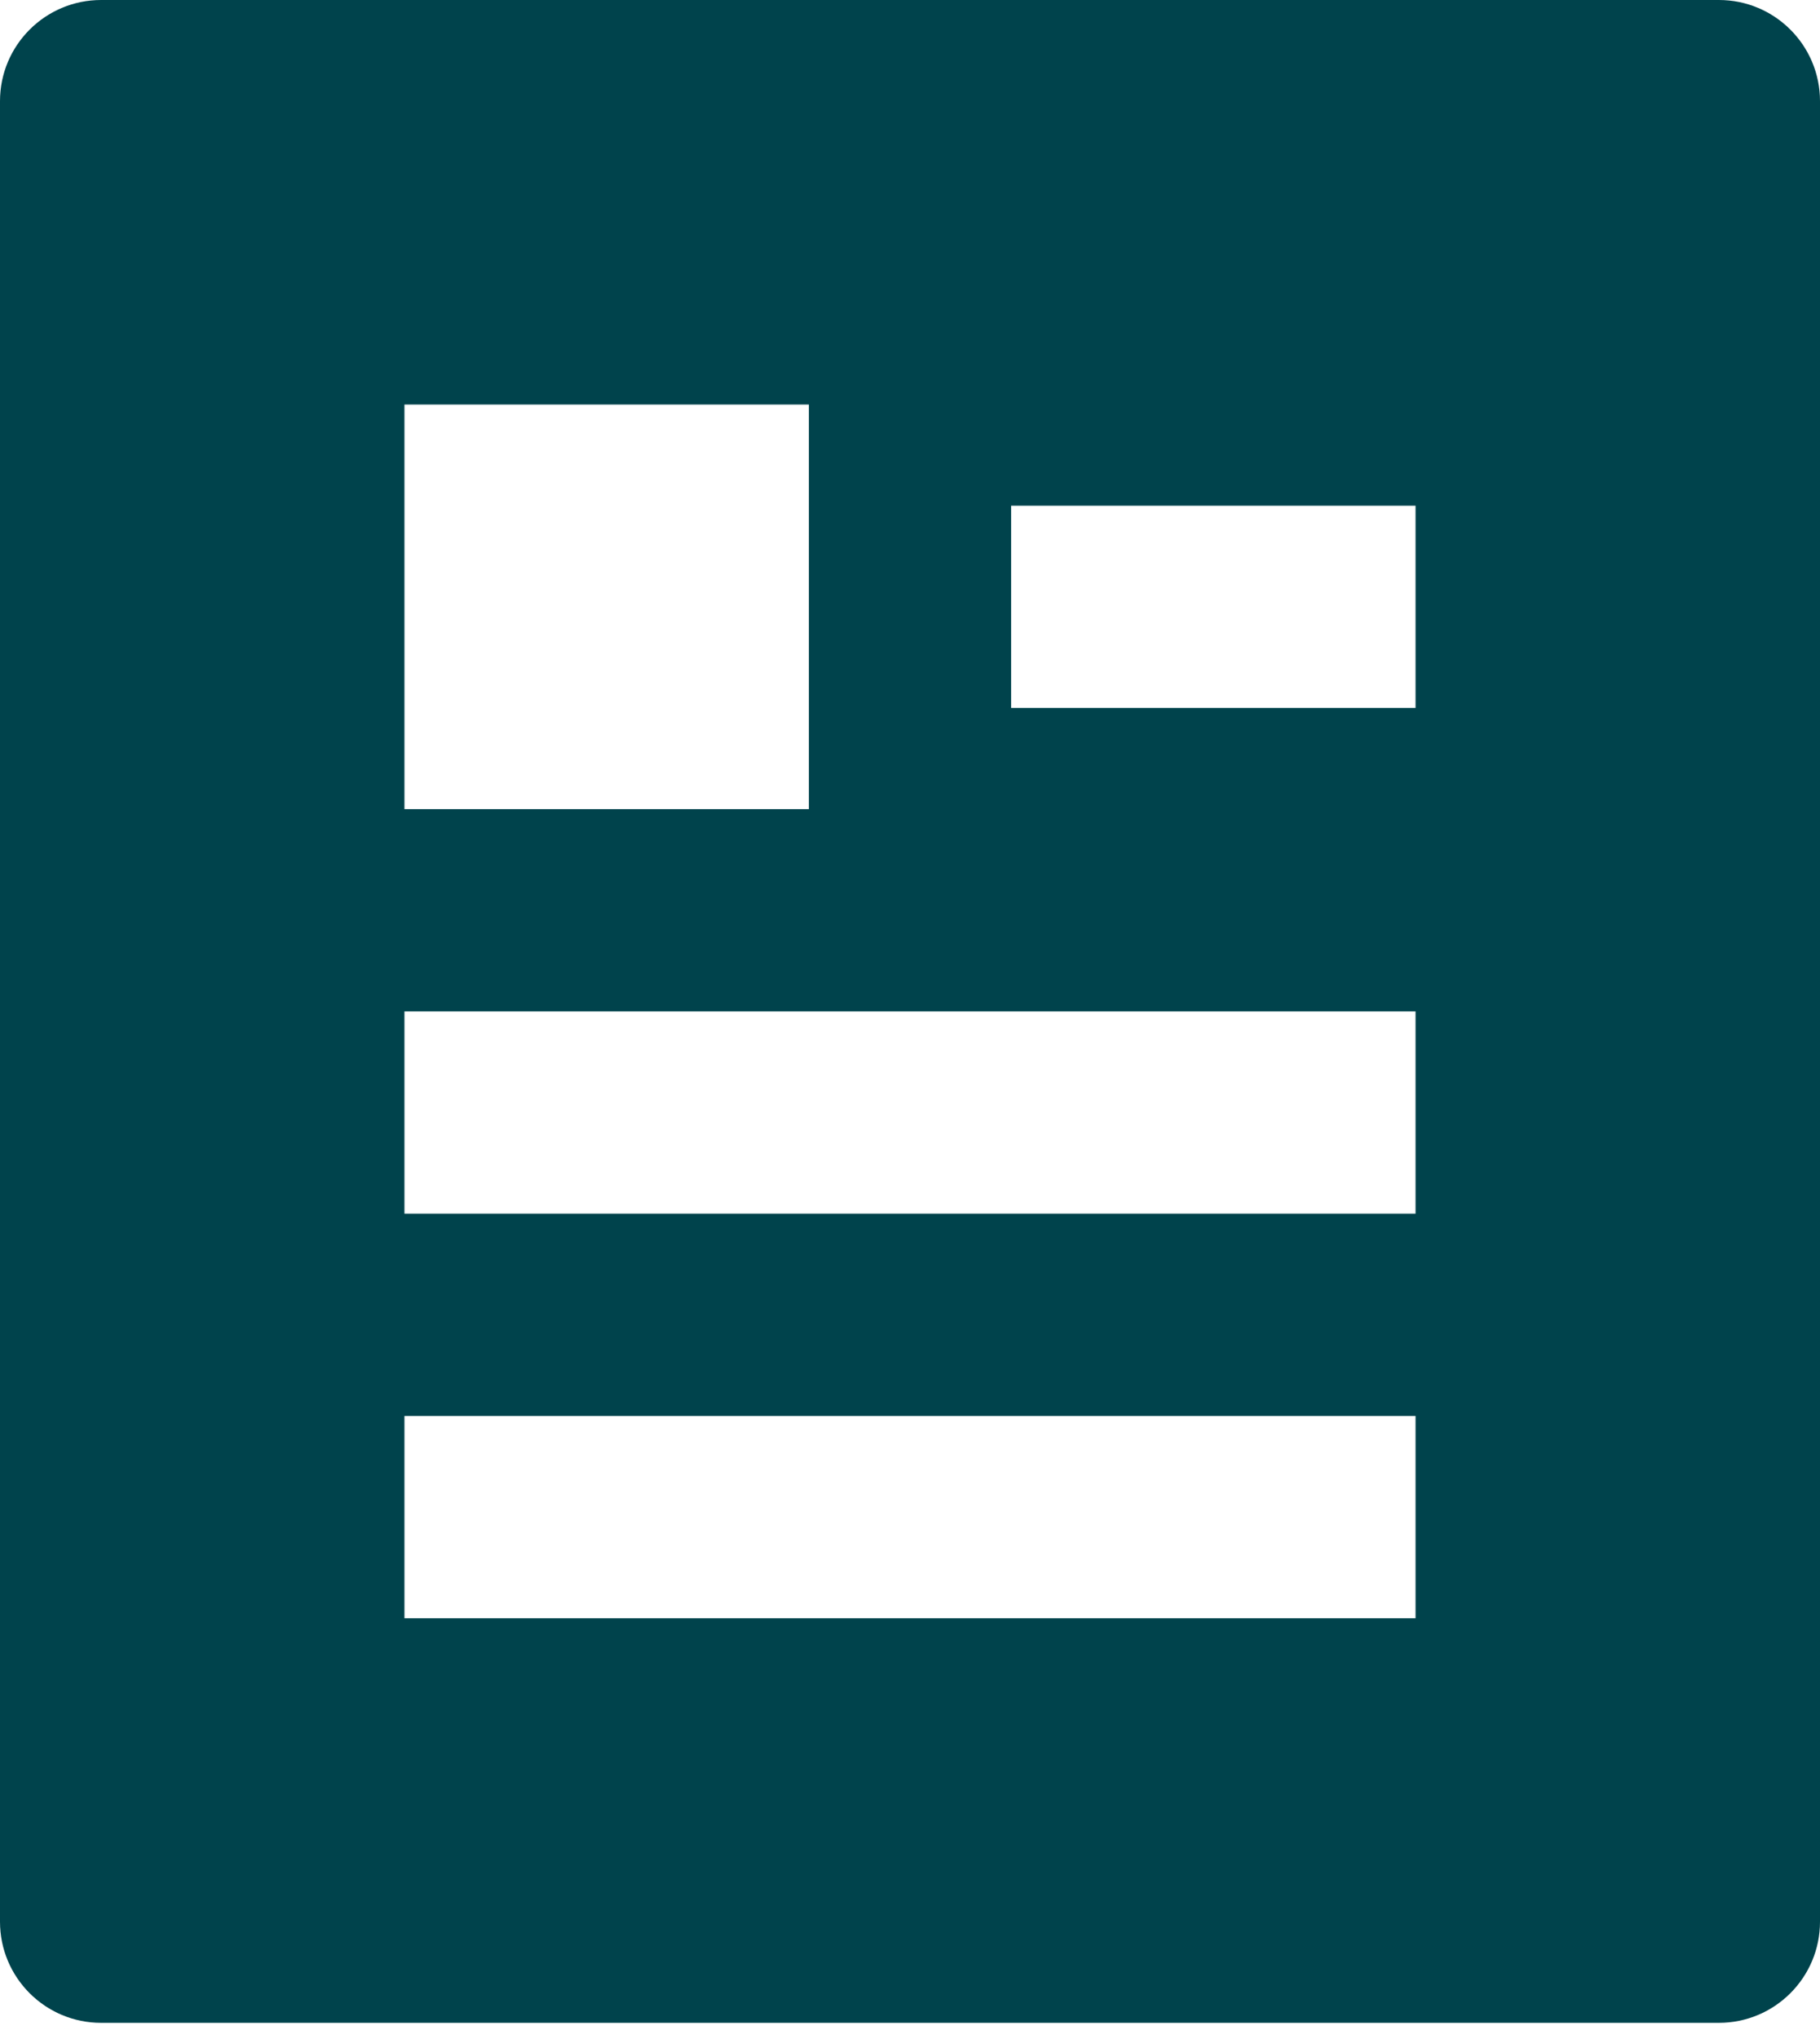 <svg width="50" height="56" viewBox="0 0 50 56" fill="none" xmlns="http://www.w3.org/2000/svg">
<path d="M47.222 55.556H2.778C1.244 55.556 0 54.312 0 52.778V2.778C0 1.244 1.244 0 2.778 0H47.222C48.756 0 50 1.244 50 2.778V52.778C50 54.312 48.756 55.556 47.222 55.556ZM11.111 11.111V22.222H22.222V11.111H11.111ZM11.111 27.778V33.333H38.889V27.778H11.111ZM11.111 38.889V44.444H38.889V38.889H11.111ZM27.778 13.889V19.444H38.889V13.889H27.778Z" fill="#00434C"/>
</svg>
